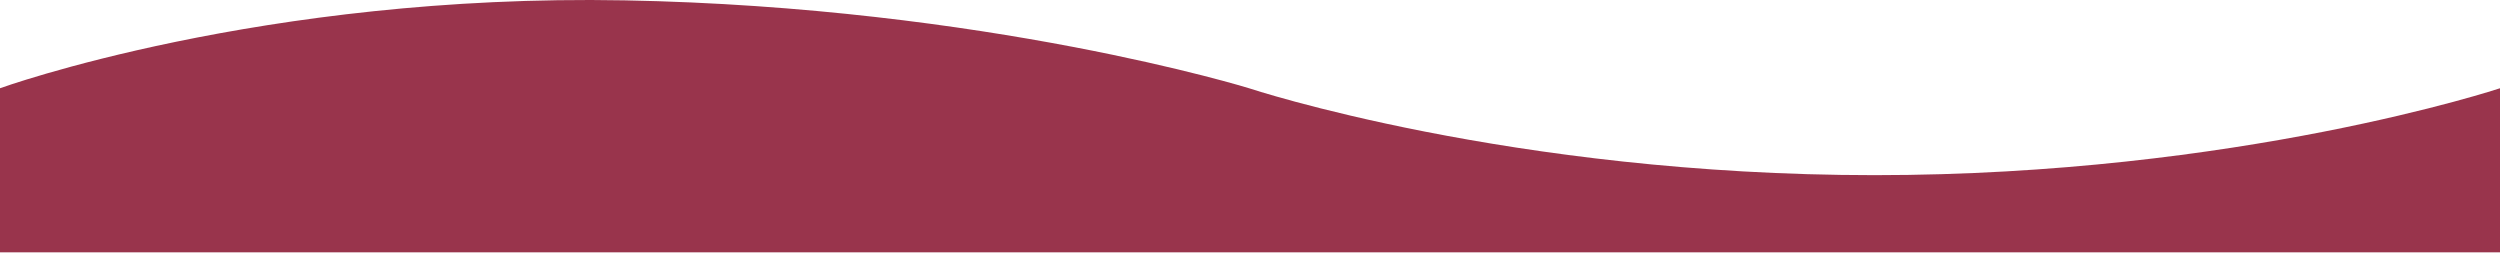 <svg width="1280" height="130" viewBox="0 0 1280 130" fill="none" xmlns="http://www.w3.org/2000/svg">
<path d="M0 45.181V129.181H1280V45.181C1280 45.181 1146 89.681 959.75 89.681C773.5 89.681 639.5 45.181 639.5 45.181C639.5 45.181 505.5 3.681 319.75 0.181C134 -3.319 0 45.181 0 45.181Z" fill="#99344C"/>
</svg>
